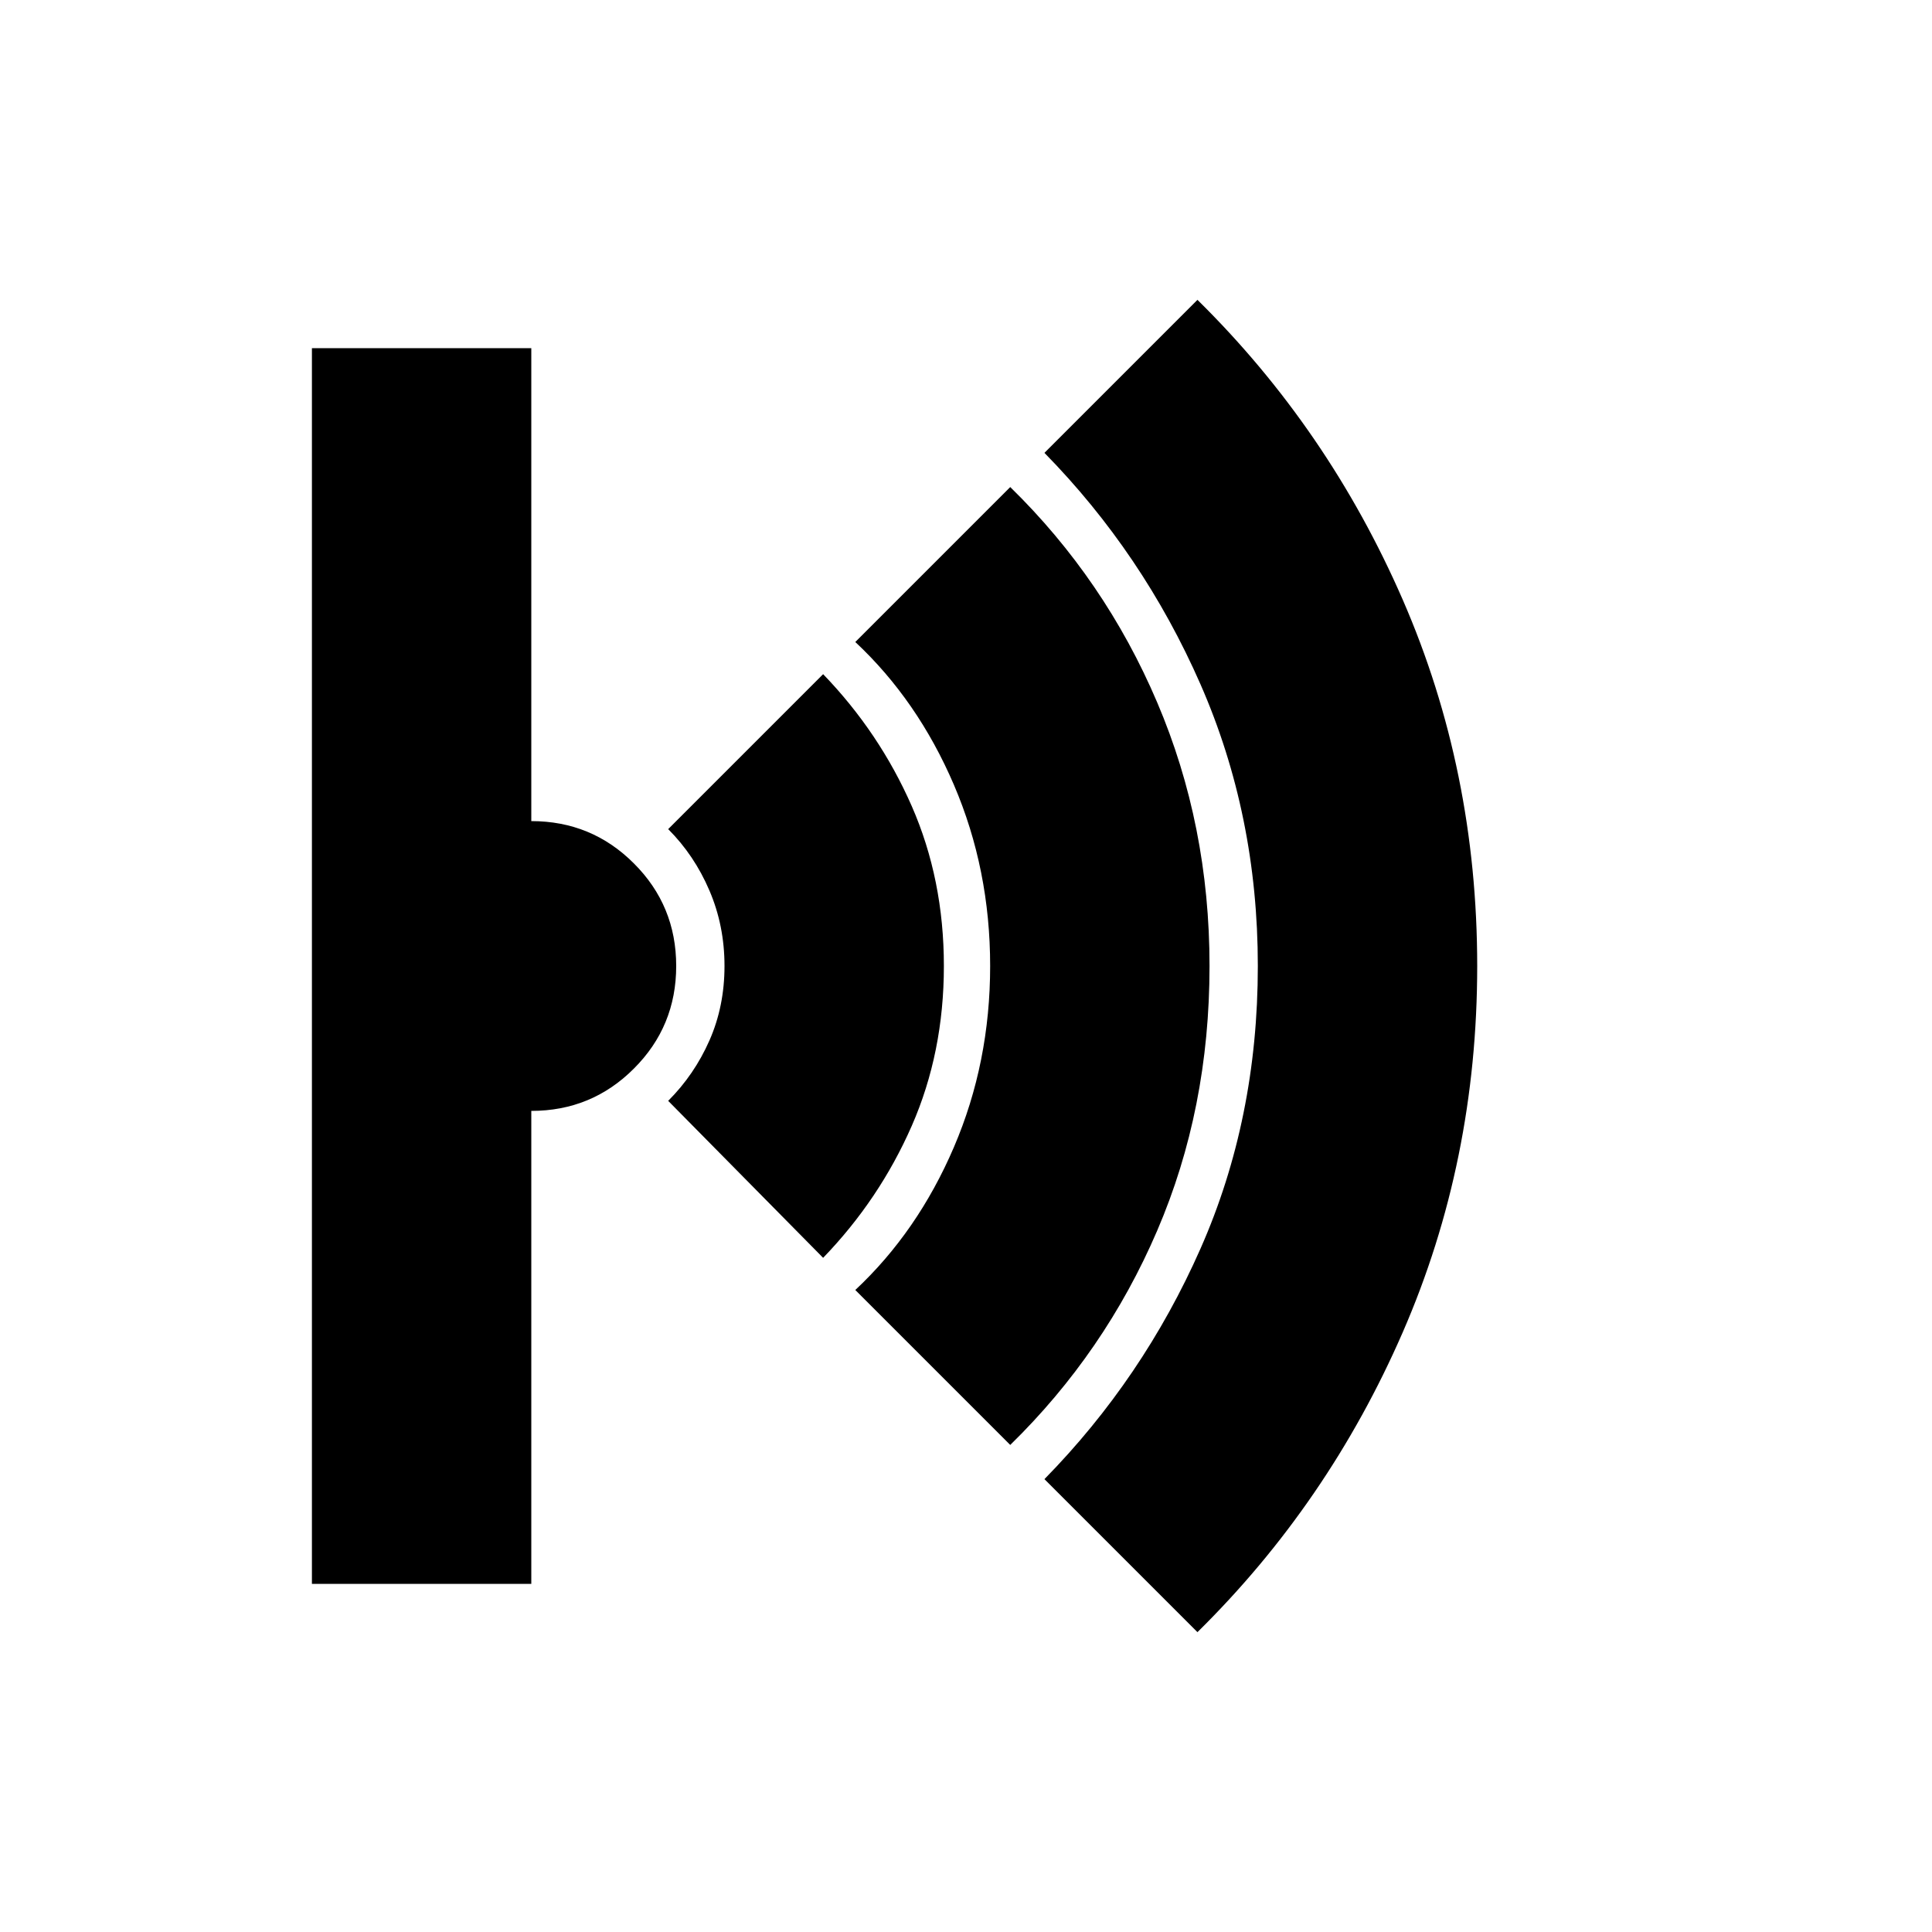 <svg xmlns="http://www.w3.org/2000/svg" height="20" width="20"><path d="m12.396 16.896-1.584-1.584q1.021-1.041 1.615-2.385.594-1.344.594-2.927 0-1.562-.594-2.917-.594-1.354-1.615-2.395l1.584-1.584q1.354 1.334 2.125 3.104.771 1.771.771 3.792t-.771 3.792q-.771 1.77-2.125 3.104Zm-1.938-1.938-1.604-1.604q.646-.604 1.021-1.479Q10.25 11 10.25 10t-.375-1.875Q9.5 7.25 8.854 6.646l1.604-1.604q.98.958 1.521 2.229.542 1.271.542 2.729 0 1.479-.542 2.74-.541 1.26-1.521 2.218Zm-1.937-1.937-1.604-1.625q.271-.271.427-.625.156-.354.156-.771 0-.417-.156-.781-.156-.365-.427-.636l1.604-1.604q.583.604.917 1.365.333.76.333 1.656 0 .896-.333 1.656-.334.761-.917 1.365Zm-5.292 3.375V3.604H5.5V8.5q.625 0 1.062.438Q7 9.375 7 10t-.438 1.062q-.437.438-1.062.438v4.896Z"/></svg>